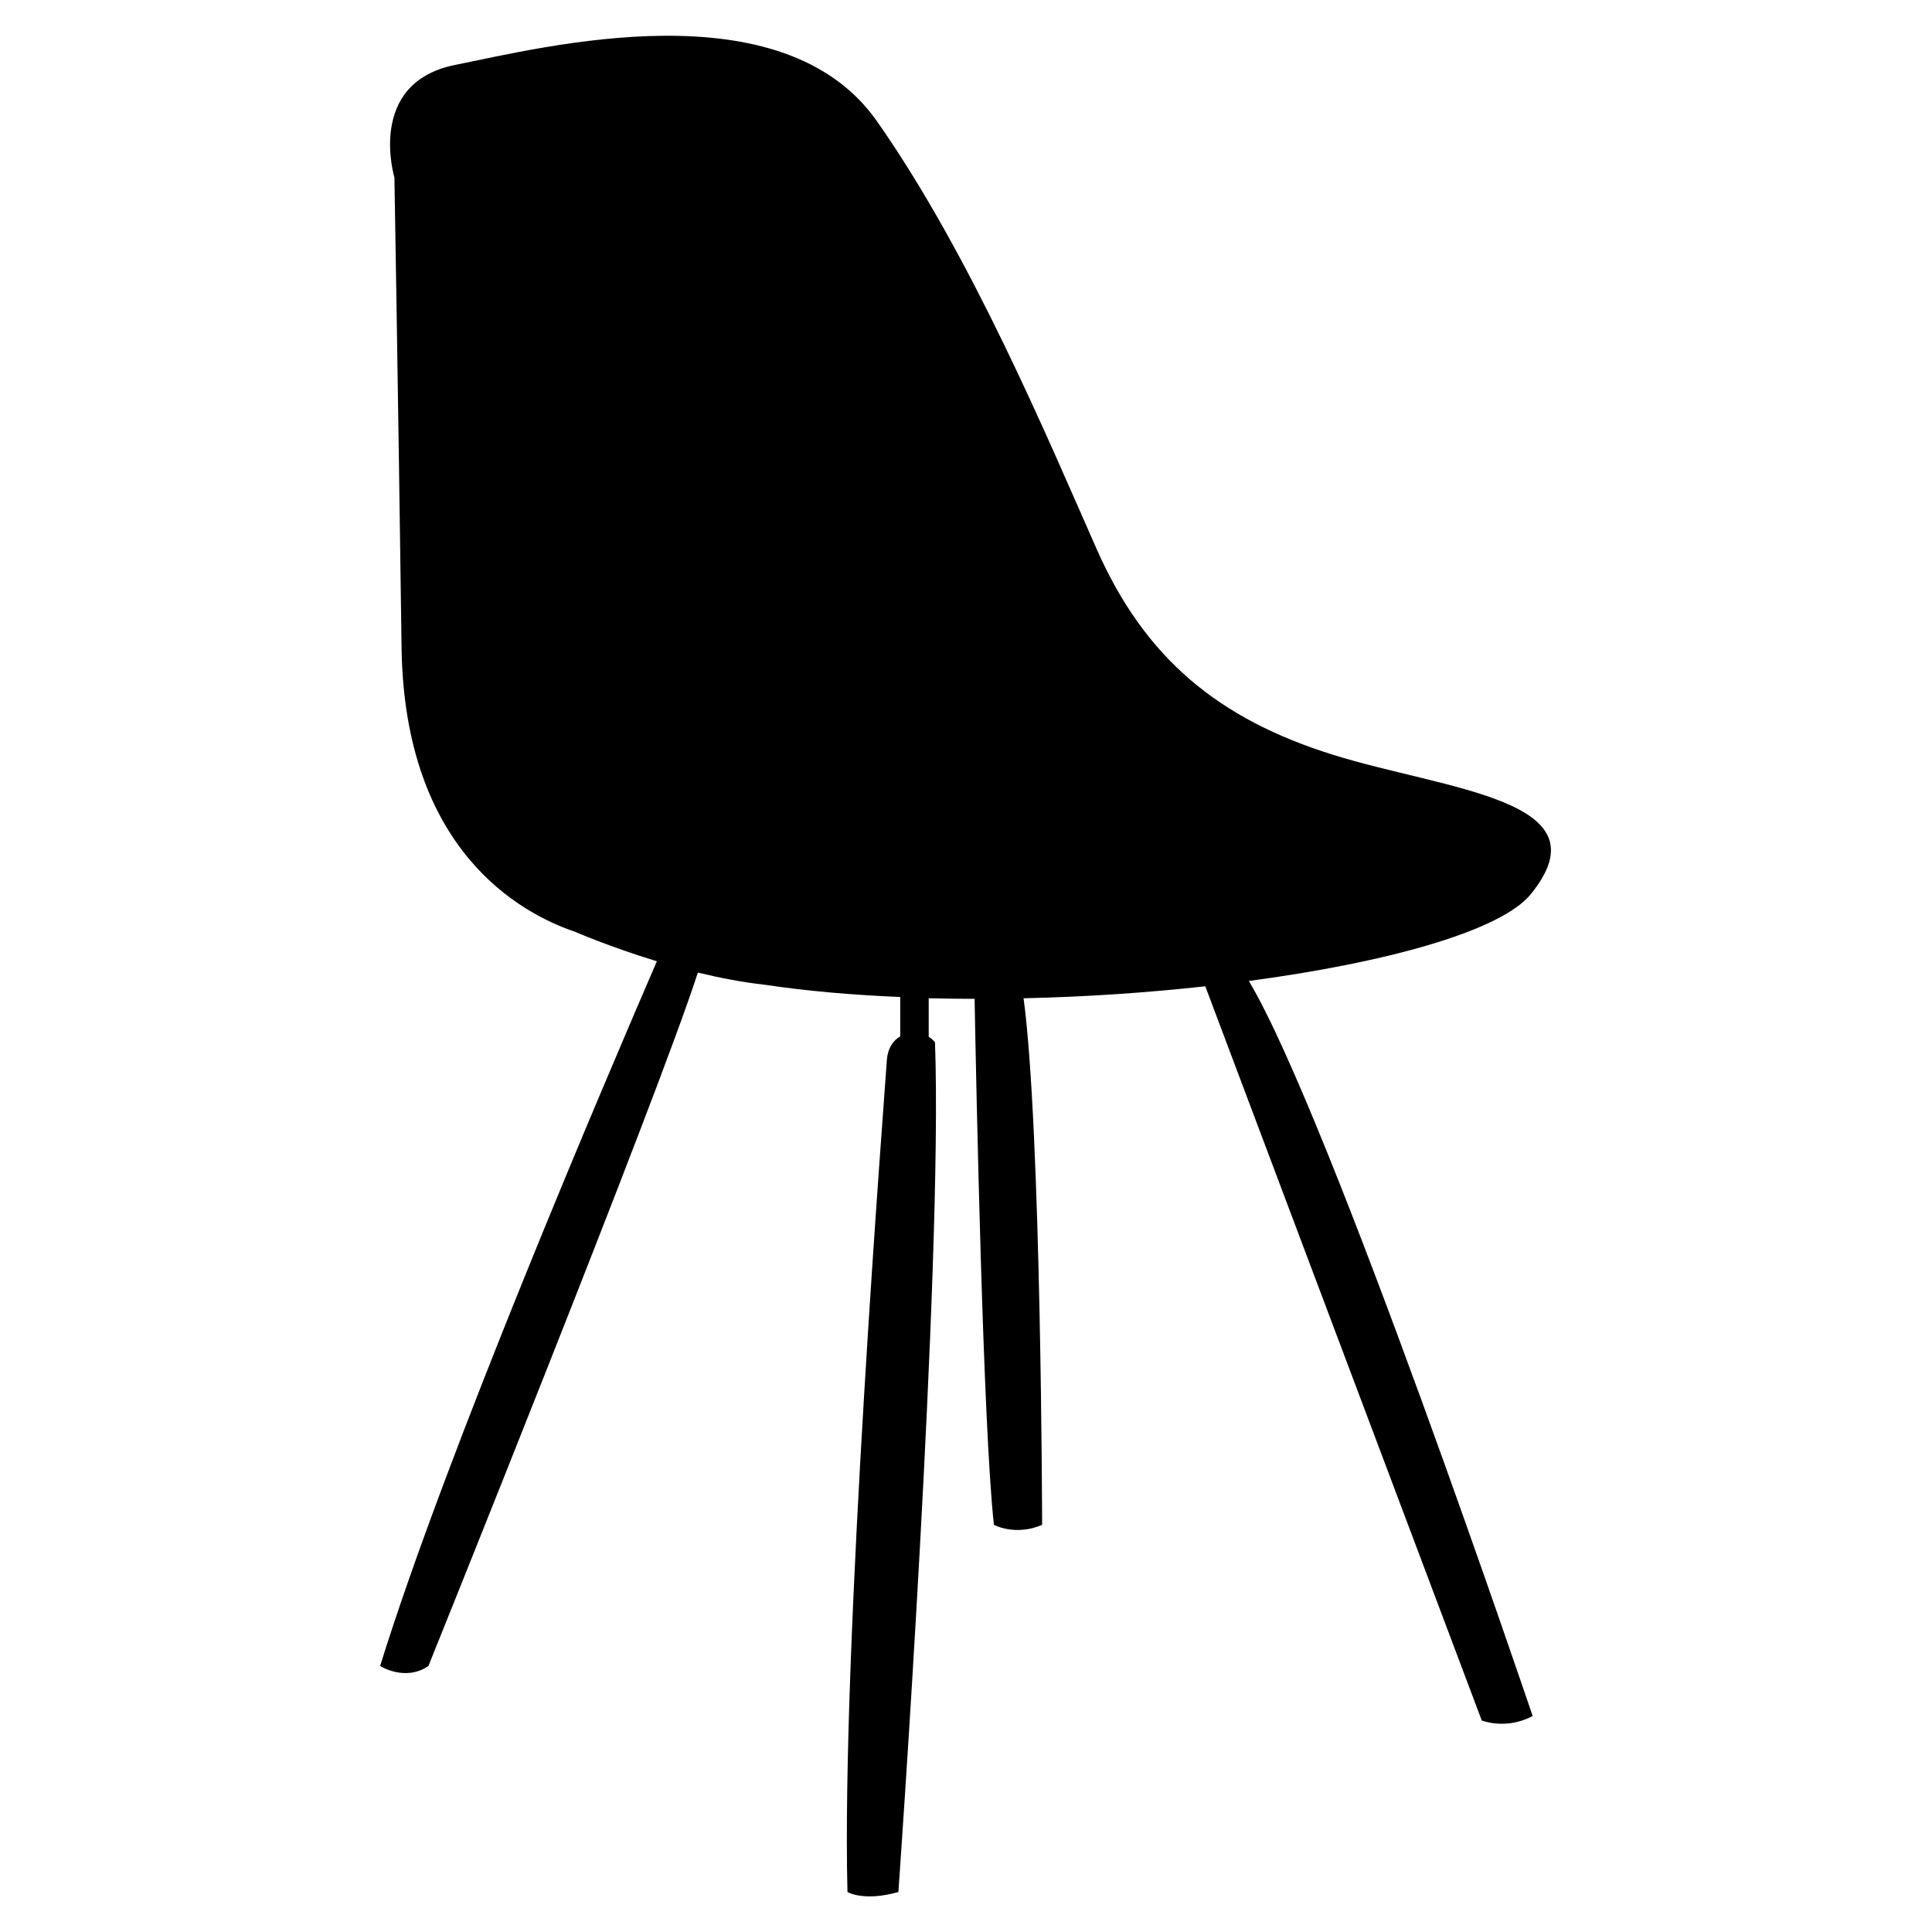 <?xml version="1.0" encoding="utf-8"?>
<!-- Generator: Adobe Illustrator 21.1.0, SVG Export Plug-In . SVG Version: 6.00 Build 0)  -->
<svg version="1.1" id="Layer_1" xmlns="http://www.w3.org/2000/svg" xmlns:xlink="http://www.w3.org/1999/xlink" x="0px" y="0px"
	 viewBox="0 0 2000 2000" style="enable-background:new 0 0 2000 2000;" xml:space="preserve">
<path d="M1584.8,925.5c79.5-98.1-87-107.3-205.3-144.3c-118.4-37-194.3-99.9-244.2-212.7c-49.9-112.8-129.5-303.4-227.5-443
	c-98-139.7-344.1-76.8-436.6-58.3c-92.5,18.5-62.9,116.5-62.9,116.5s3.7,212.7,7.4,486.5c2.8,210.3,123.5,275.4,179.4,294.3
	c0,0,35.9,15.7,84.9,30.6c-50.9,117.7-217.9,508.2-286.5,729.5c0,0,25.9,16.6,50,0c0,0,238.3-591,278.9-717.8
	c22.3,5.4,45.9,10,69.2,12.6c0,0,0.1,0,0.1,0c43.7,6.6,91.2,10.6,140.2,12.7v40.8c-6.6,3.8-13,11.1-13.9,25.5
	c-1.9,30.5-47.2,605.8-40.7,860.2c0,0,16.6,10.2,52.7,0c0,0,46.3-649.3,37.9-879.6c0,0-2.2-3-6.5-5.8v-39.8
	c15.7,0.4,31.6,0.5,47.5,0.6c1.6,87.3,8.7,443.3,20,544.5c0,0,22.2,12,49.9,0c0,0-0.8-408.7-19.2-545.1
	c63.9-1.4,127.6-5.7,188.1-12.4l286.2,760c0,0,25,10.2,52.7-4.6c0,0-209.8-620.6-293.8-760.9
	C1437.4,996.2,1554.1,963.4,1584.8,925.5z"/>
</svg>
